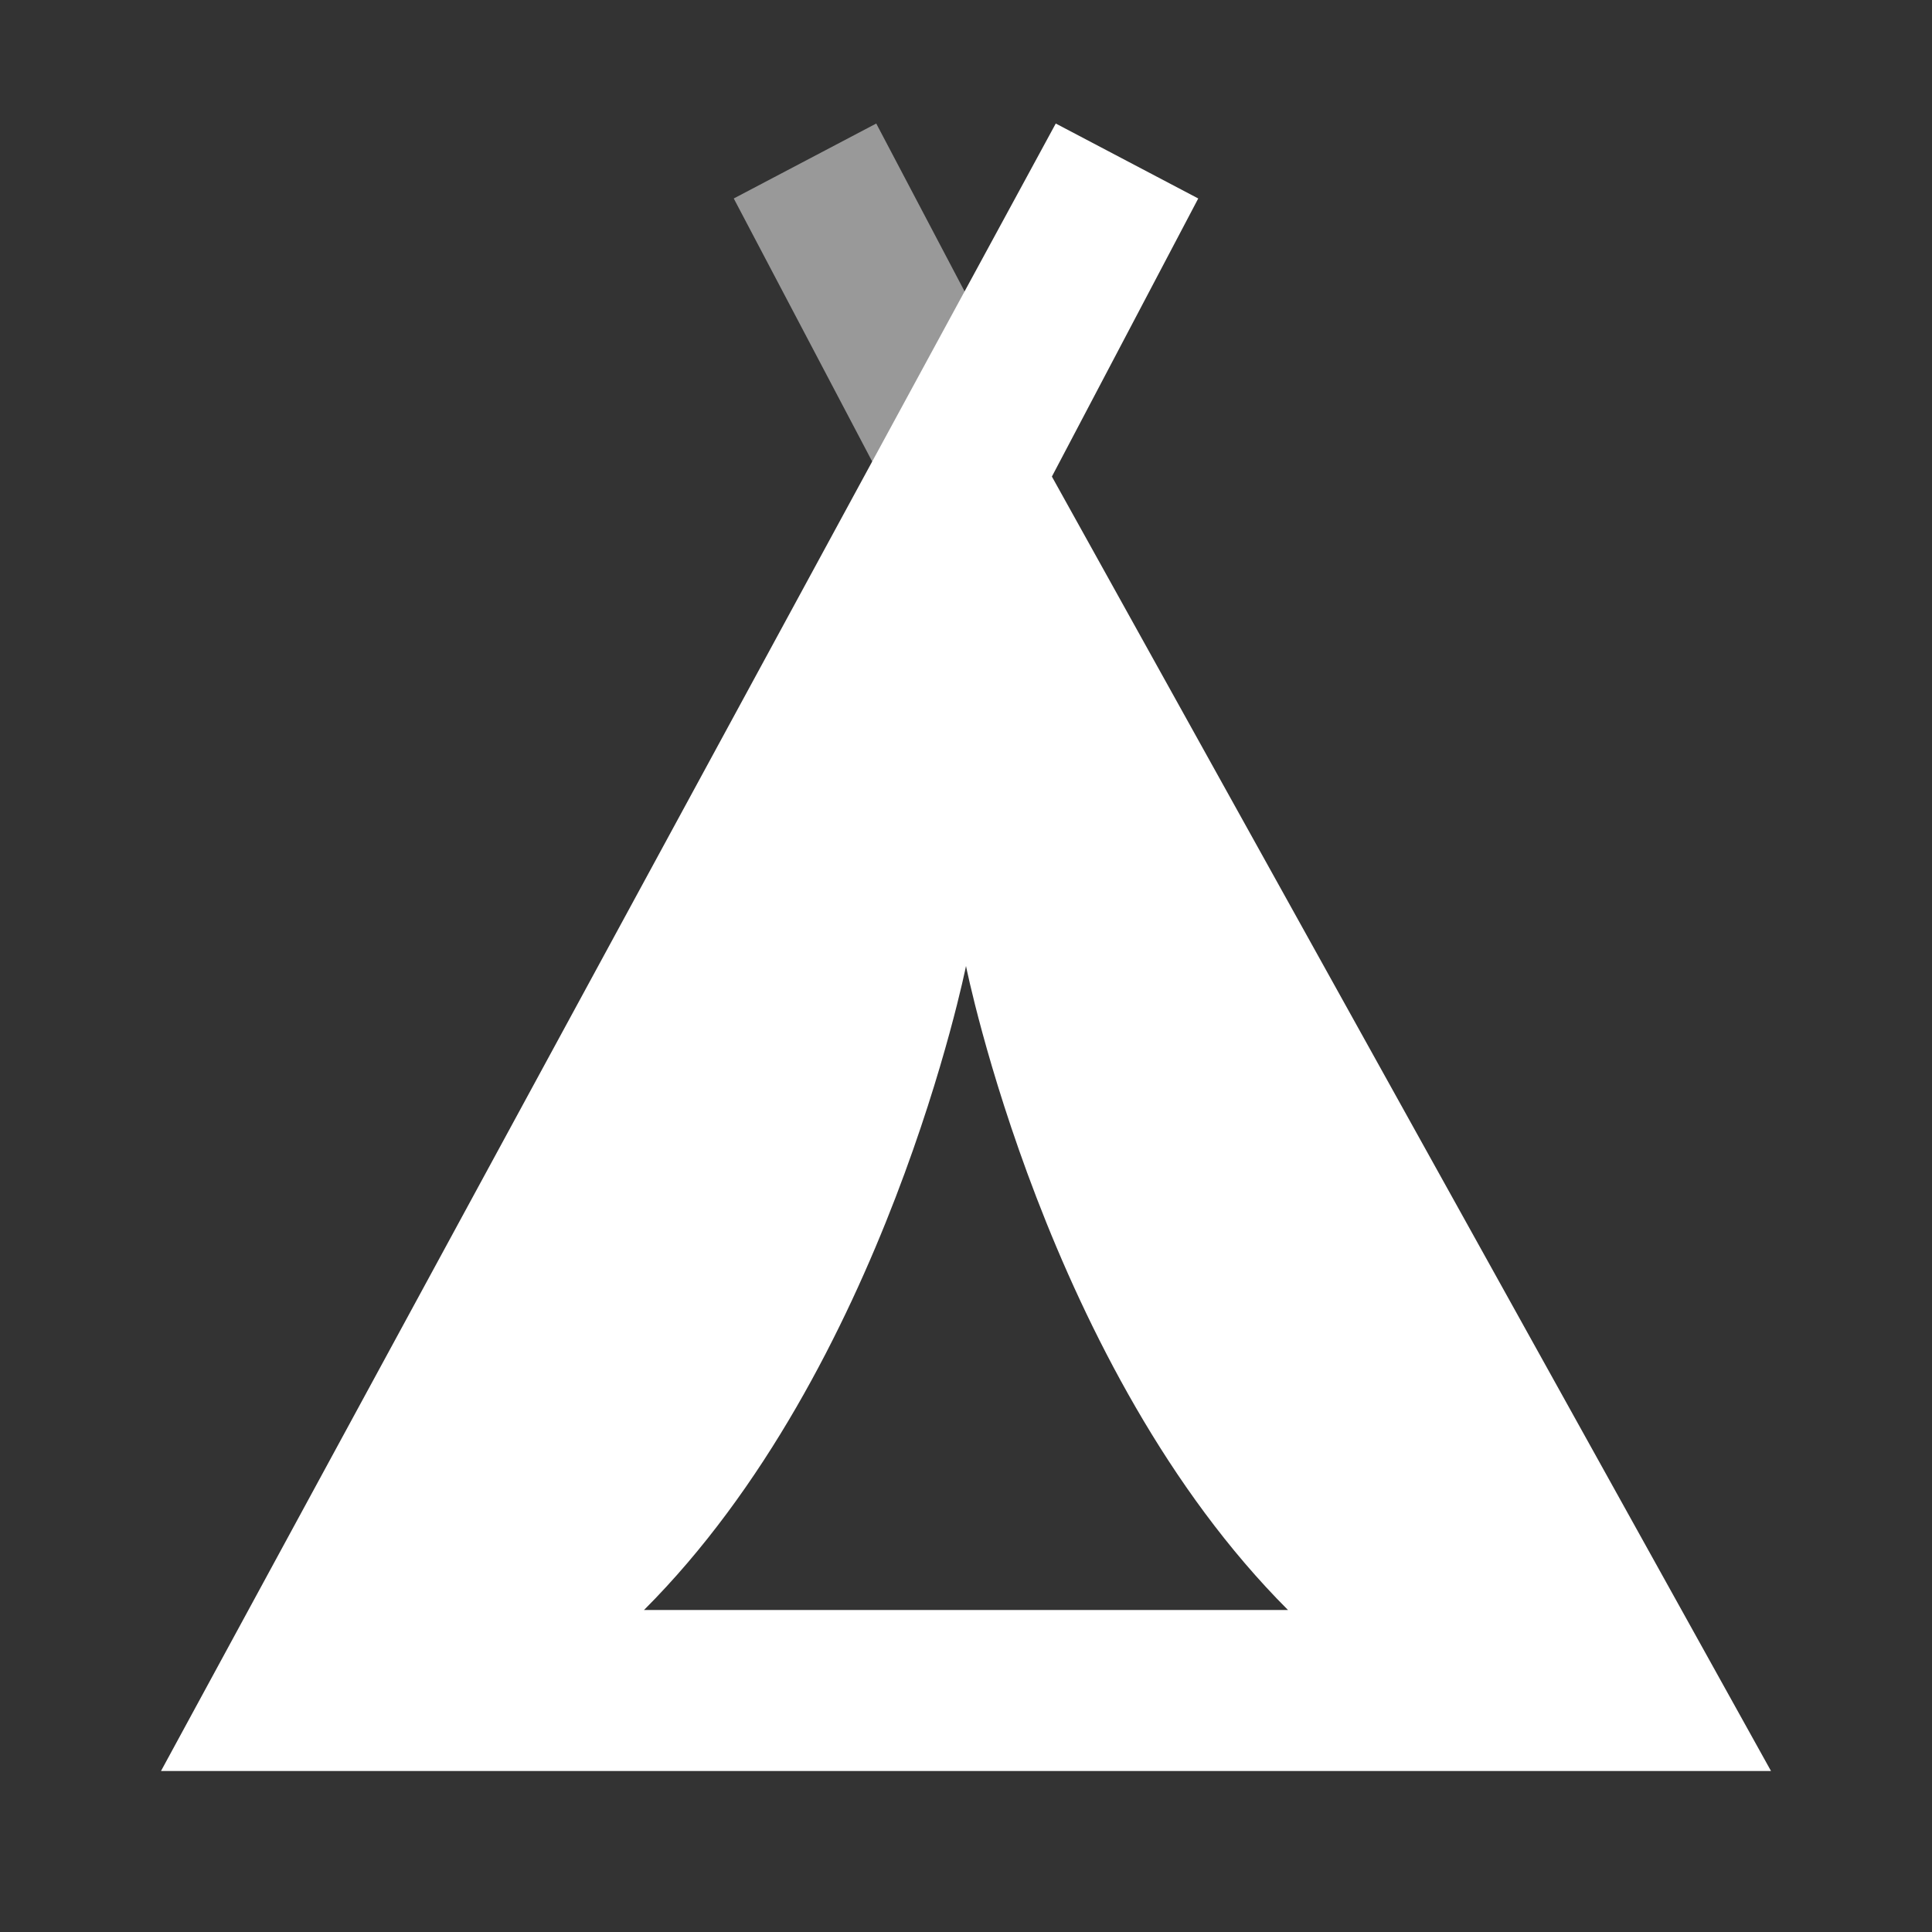 <svg width="48" height="48" viewBox="0 0 48 48" fill="none" xmlns="http://www.w3.org/2000/svg">
<rect x="0" y="0" width="48" height="48" fill="#333333" stroke="none"/>
<path opacity="0.5" d="M24 7.306L21.77 3.069L18.23 4.931L21.74 11.6L24 7.306Z" fill="#ffffff"/>
<path fill-rule="evenodd" clip-rule="evenodd" d="M4 44H44L26.134 11.84L29.77 4.931L26.23 3.069L4 44ZM32 40C26 34 24 24 24 24C24 24 22 34 16 40H32Z" fill="#ffffff"/>
</svg>
